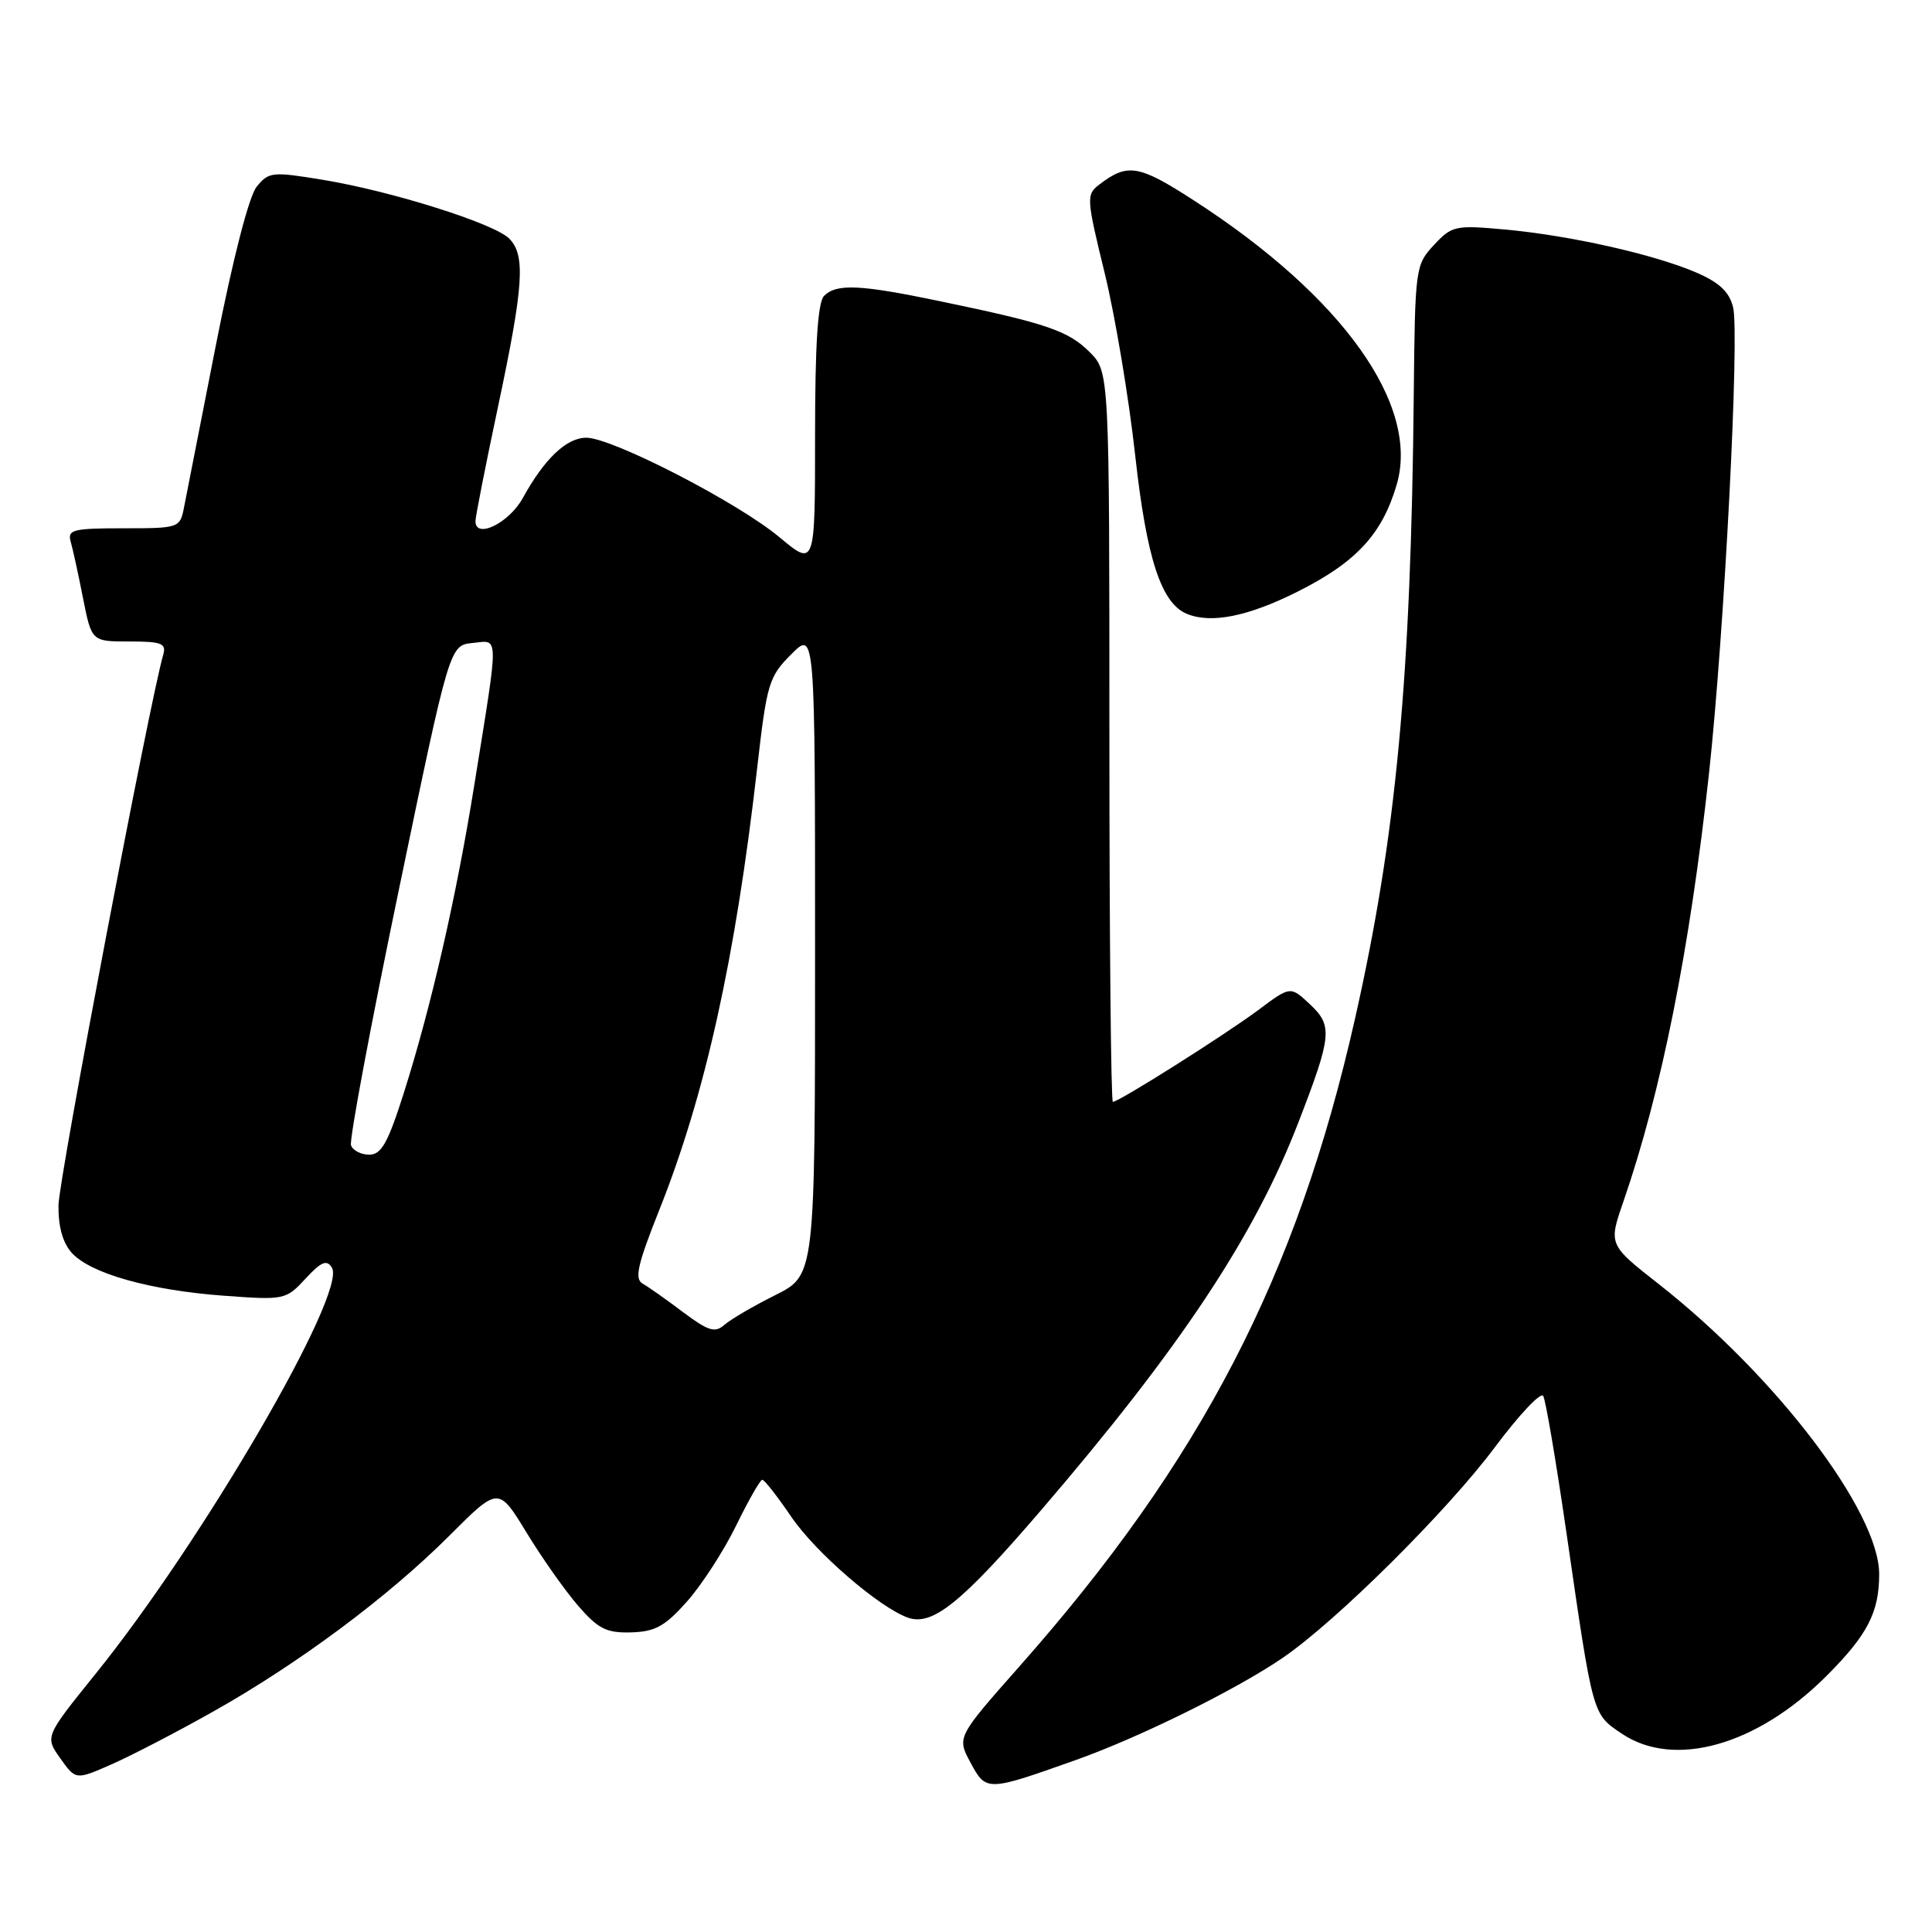 <?xml version="1.0" encoding="UTF-8" standalone="no"?>
<!DOCTYPE svg PUBLIC "-//W3C//DTD SVG 1.1//EN" "http://www.w3.org/Graphics/SVG/1.1/DTD/svg11.dtd" >
<svg xmlns="http://www.w3.org/2000/svg" xmlns:xlink="http://www.w3.org/1999/xlink" version="1.1" viewBox="0 0 256 256">
 <g >
 <path fill="currentColor"
d=" M 142.50 233.23 C 150.97 230.23 163.86 223.86 170.00 219.65 C 177.12 214.77 191.78 200.21 198.09 191.75 C 201.28 187.48 204.15 184.43 204.48 184.96 C 204.81 185.50 206.20 193.71 207.58 203.22 C 211.11 227.54 210.98 227.08 214.90 229.72 C 221.83 234.38 232.81 231.29 242.01 222.08 C 247.45 216.64 249.00 213.65 249.00 208.58 C 249.00 200.32 235.37 182.38 219.82 170.17 C 213.13 164.92 213.13 164.92 215.11 159.21 C 220.16 144.57 223.89 125.90 226.45 102.50 C 228.48 83.85 230.53 44.21 229.64 40.70 C 229.13 38.65 227.80 37.41 224.69 36.08 C 219.11 33.69 207.98 31.19 199.39 30.41 C 192.82 29.81 192.38 29.91 190.00 32.47 C 187.55 35.10 187.50 35.50 187.33 52.33 C 186.97 89.91 185.00 110.84 179.54 135.01 C 171.83 169.15 159.17 193.59 135.05 220.84 C 126.79 230.19 126.79 230.19 128.60 233.56 C 130.67 237.40 130.76 237.40 142.50 233.23 Z  M 28.25 226.79 C 39.58 220.42 51.47 211.57 59.58 203.45 C 66.05 196.98 66.05 196.98 69.78 203.09 C 71.82 206.45 74.91 210.82 76.63 212.80 C 79.27 215.84 80.36 216.39 83.63 216.30 C 86.82 216.21 88.12 215.48 91.03 212.21 C 92.97 210.02 95.90 205.51 97.53 202.17 C 99.16 198.84 100.72 196.09 101.00 196.08 C 101.28 196.06 103.00 198.27 104.84 200.97 C 108.03 205.68 116.50 213.00 120.31 214.35 C 123.55 215.49 127.41 212.38 137.87 200.20 C 156.37 178.66 166.22 163.83 172.05 148.71 C 176.49 137.21 176.61 135.92 173.57 133.07 C 170.99 130.65 170.99 130.65 166.75 133.82 C 162.31 137.13 148.27 146.00 147.46 146.00 C 147.21 146.00 147.00 124.24 147.00 97.64 C 147.00 49.27 147.00 49.27 144.37 46.64 C 141.55 43.82 138.63 42.83 124.50 39.90 C 113.95 37.70 110.84 37.56 109.20 39.20 C 108.36 40.04 108.00 45.59 108.00 57.76 C 108.00 75.12 108.00 75.12 103.25 71.16 C 97.72 66.55 81.11 58.00 77.69 58.00 C 75.07 58.00 72.14 60.78 69.27 66.00 C 67.45 69.31 63.00 71.48 63.00 69.06 C 63.00 68.47 64.35 61.62 66.00 53.84 C 69.40 37.82 69.66 33.80 67.46 31.60 C 65.47 29.61 51.90 25.33 42.80 23.83 C 36.07 22.72 35.61 22.77 34.01 24.74 C 32.99 26.00 30.86 34.28 28.62 45.66 C 26.59 56.02 24.68 65.74 24.38 67.25 C 23.85 69.96 23.72 70.00 16.35 70.00 C 9.70 70.00 8.92 70.19 9.36 71.75 C 9.64 72.71 10.38 76.09 11.00 79.25 C 12.14 85.00 12.14 85.00 17.14 85.00 C 21.42 85.00 22.06 85.25 21.63 86.75 C 19.84 92.90 7.80 156.18 7.75 159.69 C 7.71 162.52 8.31 164.68 9.51 166.01 C 11.99 168.75 19.86 170.97 29.67 171.69 C 37.69 172.28 37.88 172.24 40.48 169.43 C 42.57 167.17 43.30 166.87 43.98 167.97 C 46.02 171.27 26.84 204.24 12.65 221.81 C 5.95 230.12 5.95 230.12 7.99 232.99 C 10.04 235.87 10.04 235.87 14.77 233.79 C 17.37 232.65 23.44 229.50 28.25 226.79 Z  M 171.87 78.43 C 179.68 74.52 183.12 70.83 185.06 64.25 C 188.18 53.70 177.93 39.31 158.23 26.58 C 150.89 21.83 149.43 21.58 145.68 24.44 C 143.92 25.78 143.94 26.21 146.37 36.16 C 147.76 41.85 149.58 52.73 150.42 60.34 C 151.93 74.02 153.87 79.96 157.29 81.35 C 160.51 82.66 165.37 81.68 171.87 78.43 Z  M 90.50 173.86 C 88.30 172.20 85.89 170.50 85.14 170.08 C 84.05 169.45 84.49 167.53 87.33 160.40 C 93.44 145.10 97.45 127.02 100.34 101.67 C 101.61 90.55 101.88 89.66 104.85 86.69 C 108.00 83.54 108.00 83.54 108.00 126.25 C 108.00 168.97 108.00 168.97 102.75 171.60 C 99.86 173.04 96.82 174.82 96.00 175.54 C 94.74 176.65 93.87 176.38 90.50 173.86 Z  M 46.51 151.75 C 46.27 151.06 49.11 135.88 52.83 118.00 C 59.58 85.50 59.58 85.50 62.62 85.20 C 66.16 84.85 66.15 83.50 62.85 104.00 C 60.48 118.77 57.15 133.33 53.53 144.75 C 51.41 151.44 50.54 153.00 48.93 153.00 C 47.83 153.00 46.74 152.44 46.51 151.75 Z "/>
</g>
</svg>
